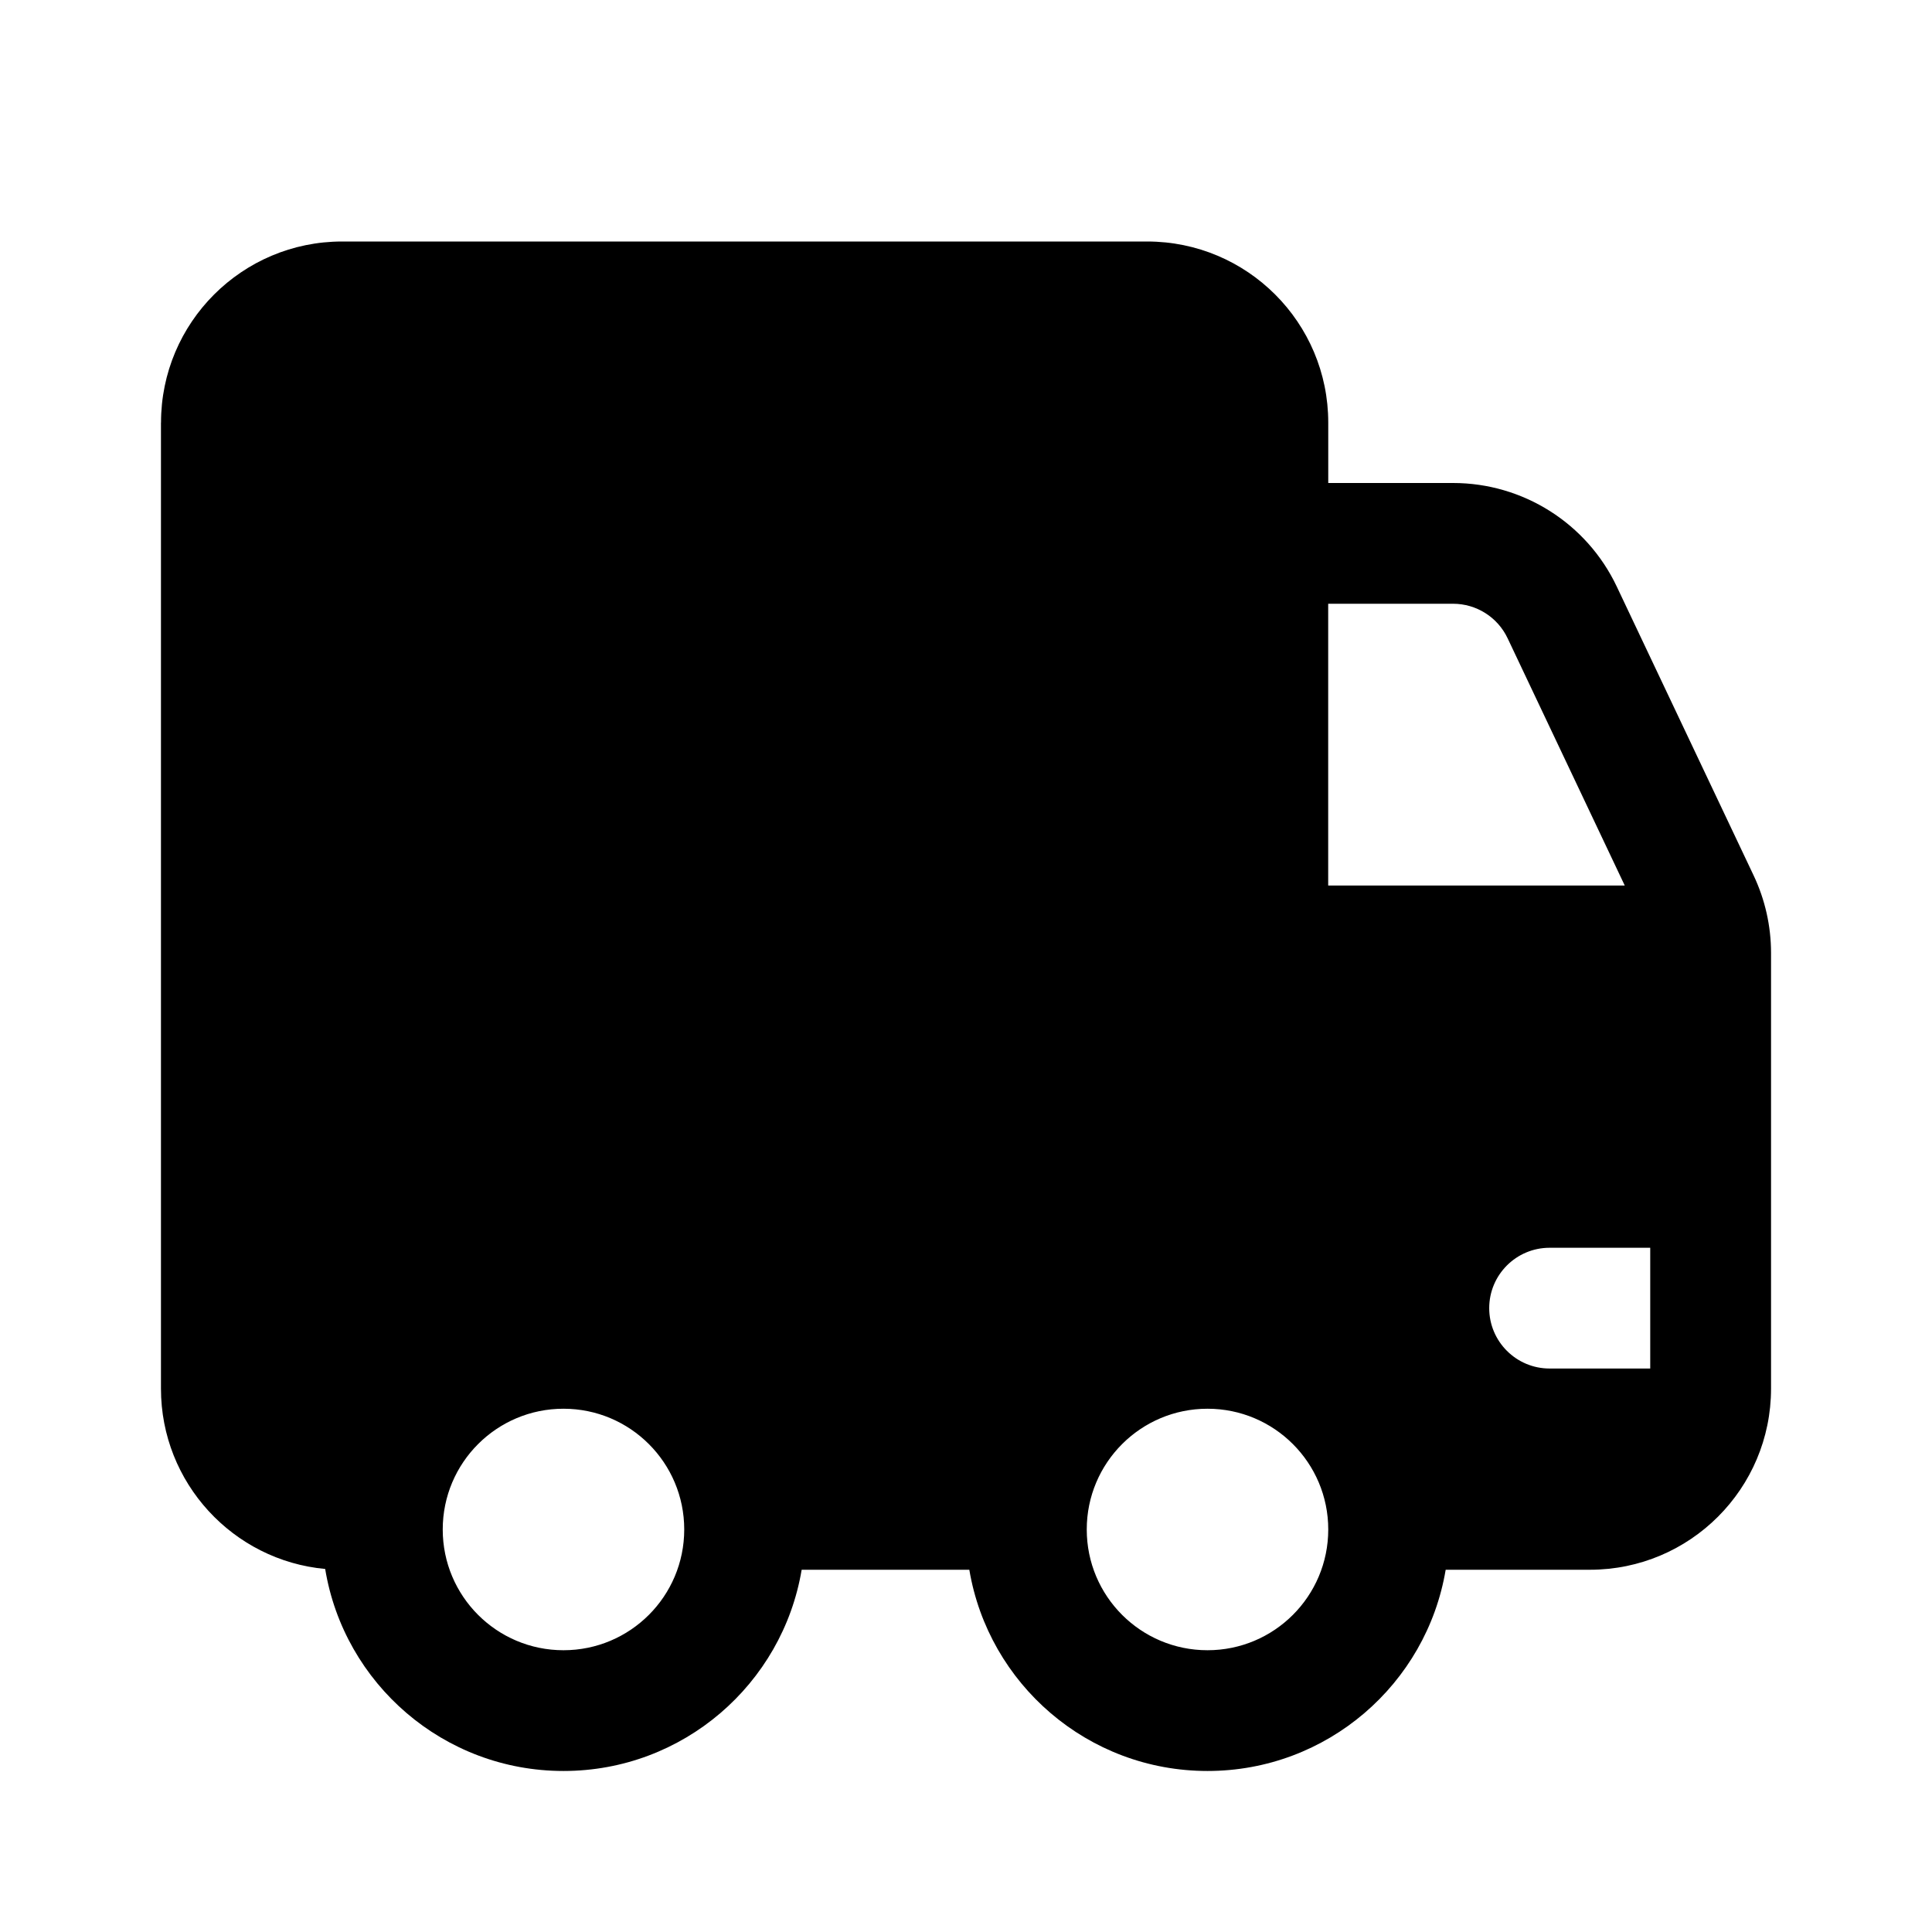 <!-- Generated by IcoMoon.io -->
<svg version="1.1" xmlns="http://www.w3.org/2000/svg" width="32" height="32" viewBox="0 0 32 32">
<title>vehicle-truck-profile-filled</title>
<path d="M2.667 7c0-1.657 1.343-3 3-3h13.333c1.657 0 3 1.343 3 3v1h2.068c1.159 0 2.215 0.668 2.711 1.716l2.266 4.783c0.19 0.401 0.289 0.84 0.289 1.284v7.217c0 1.657-1.343 3-3 3h-2.389c-0.317 1.892-1.963 3.333-3.945 3.333s-3.627-1.441-3.945-3.333h-2.777c-0.317 1.892-1.963 3.333-3.945 3.333-1.986 0-3.635-1.448-3.947-3.346-1.525-0.141-2.72-1.425-2.72-2.987v-16zM27.333 20.667h-1.667c-0.552 0-1 0.448-1 1s0.448 1 1 1h1.667v-2zM26.911 14.667l-1.94-4.095c-0.165-0.349-0.517-0.572-0.904-0.572h-2.068v4.667h4.911zM9.333 27.333c1.105 0 2-0.895 2-2s-0.895-2-2-2c-1.105 0-2 0.895-2 2s0.895 2 2 2zM22 25.333c0-1.105-0.895-2-2-2s-2 0.895-2 2c0 1.105 0.895 2 2 2s2-0.895 2-2z"></path>
</svg>
